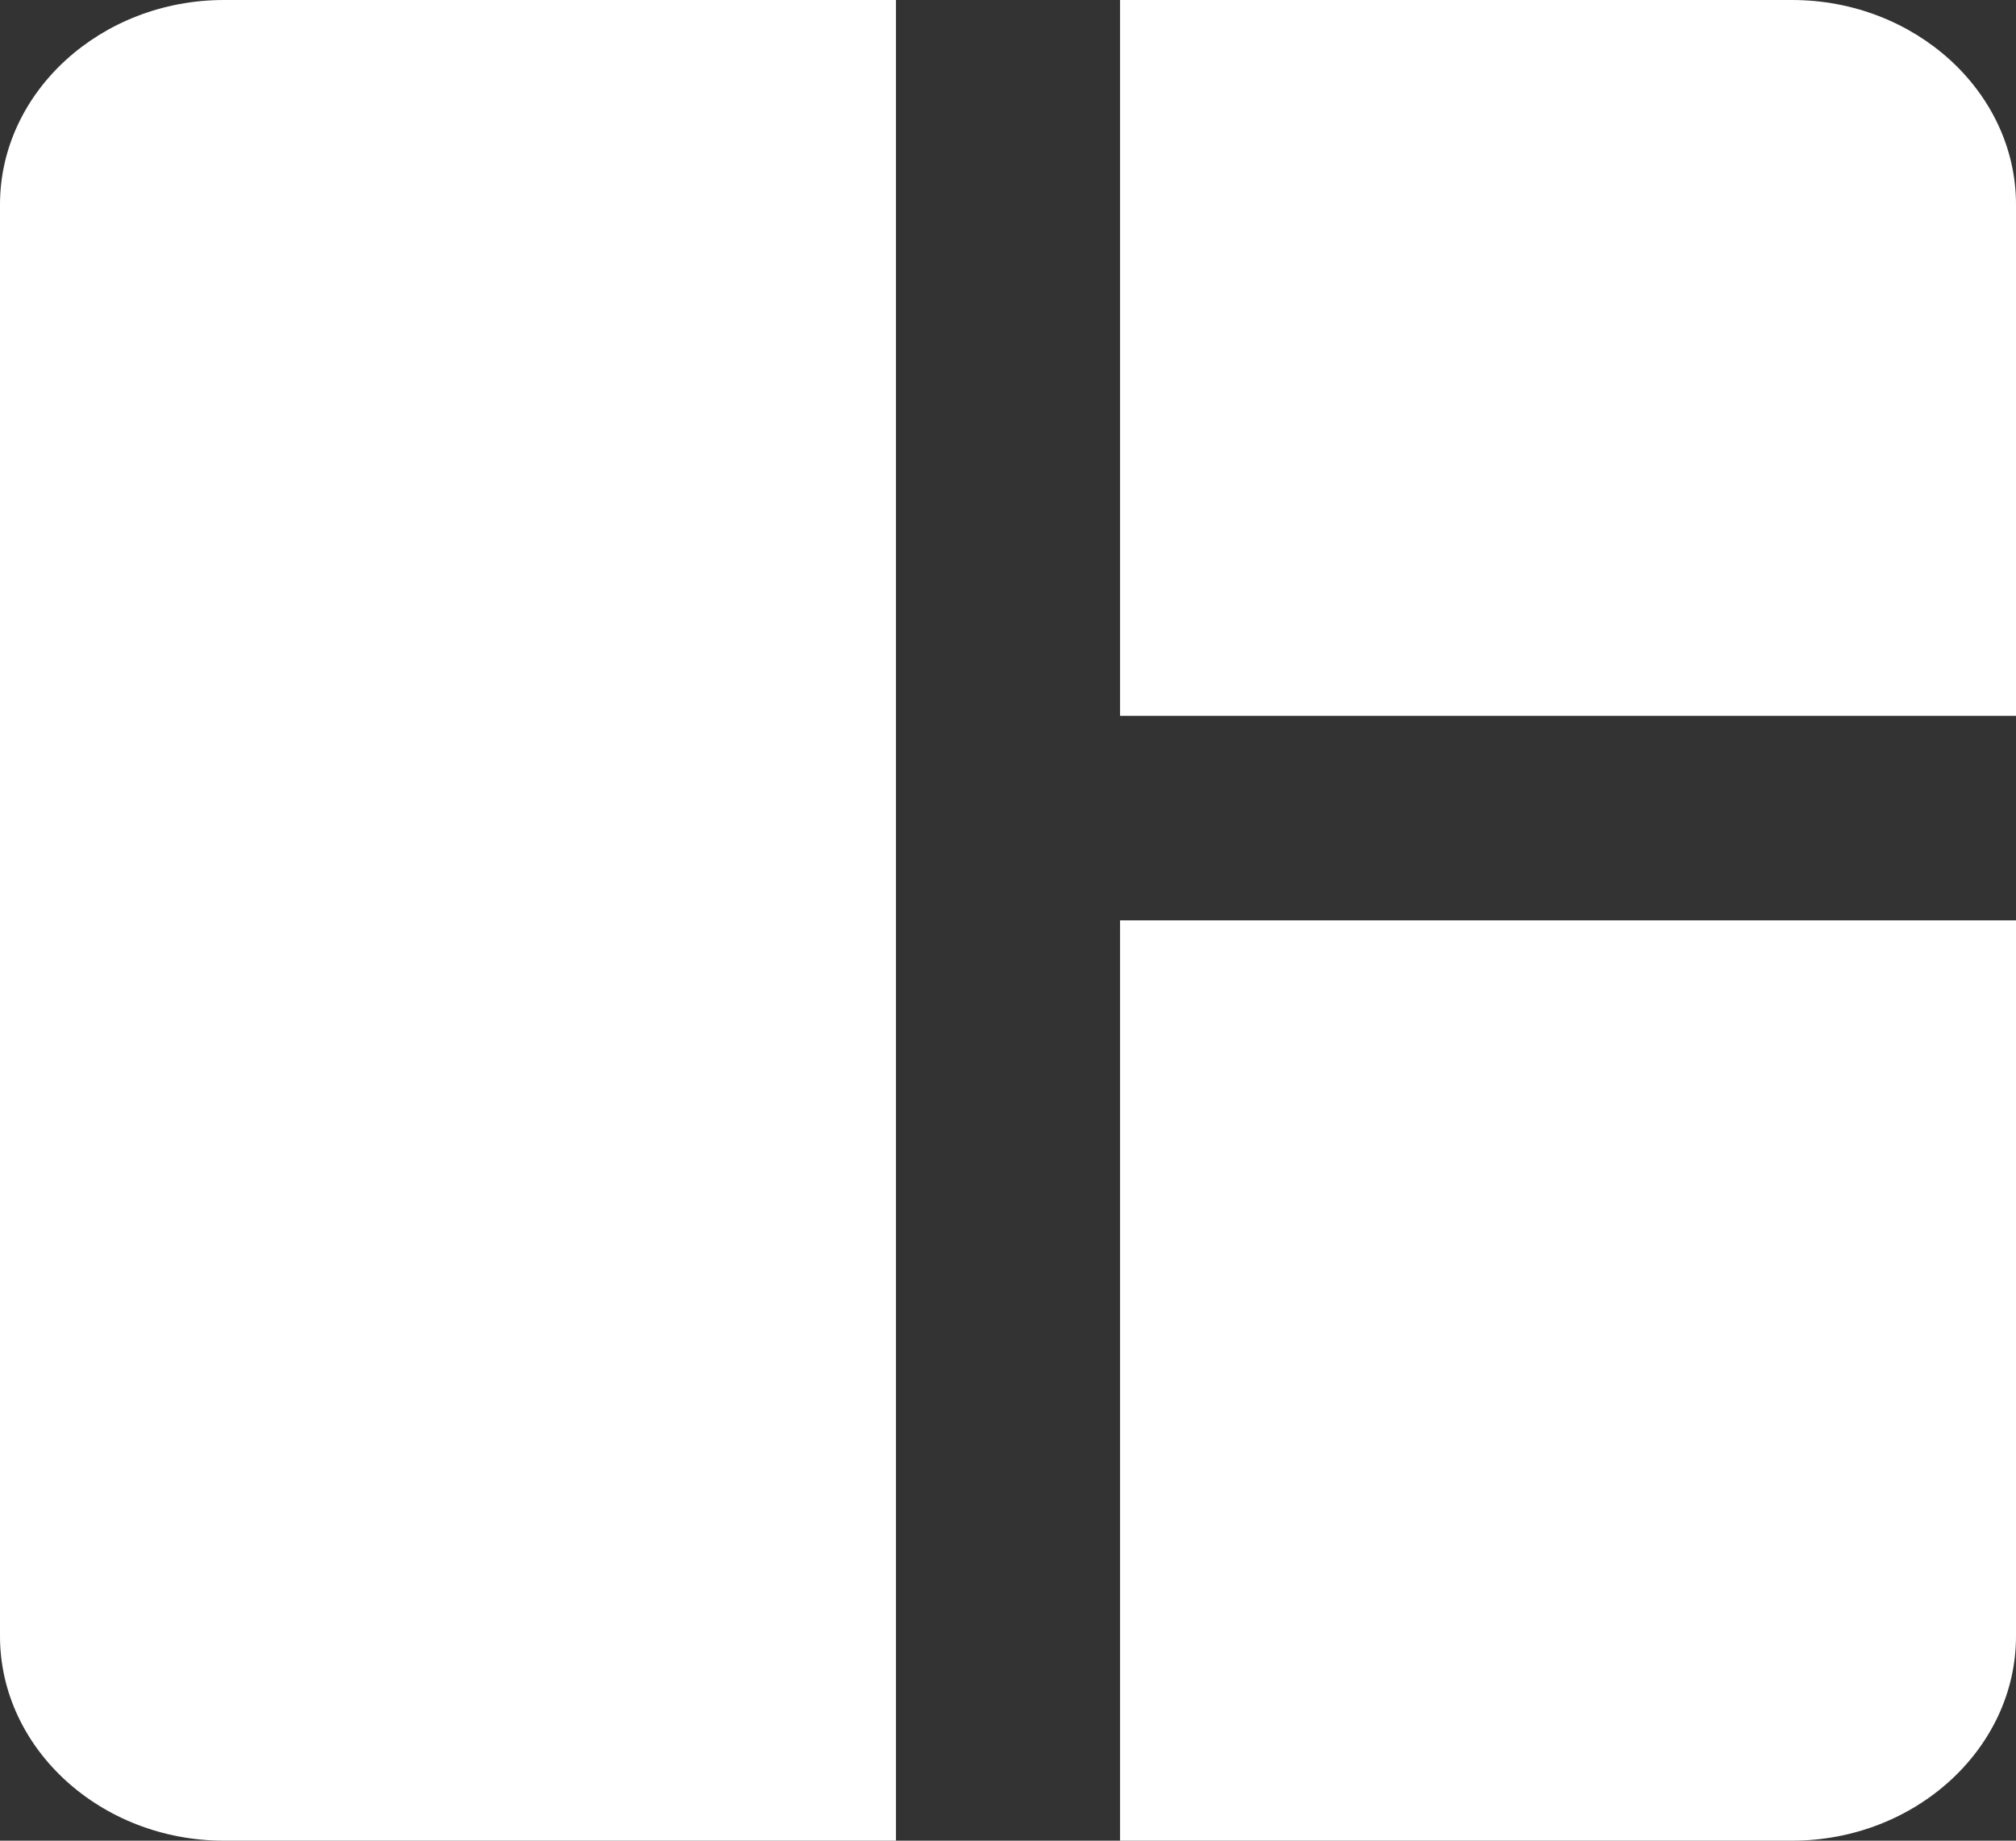 <svg width="46" height="42" viewBox="0 0 46 42" fill="none" xmlns="http://www.w3.org/2000/svg">
<rect x="0" y="0" width="46" height="42" fill="#333333" stroke="none"/>
<path d="M20.444 42H5.111C2.3 42 0 39.9 0 37.333V4.667C0 2.1 2.3 0 5.111 0H20.444V42ZM25.556 42H40.889C43.7 42 46 39.9 46 37.333V21H25.556V42ZM46 16.333V4.667C46 2.1 43.7 0 40.889 0H25.556V16.333H46Z" fill="white"/>
</svg>
